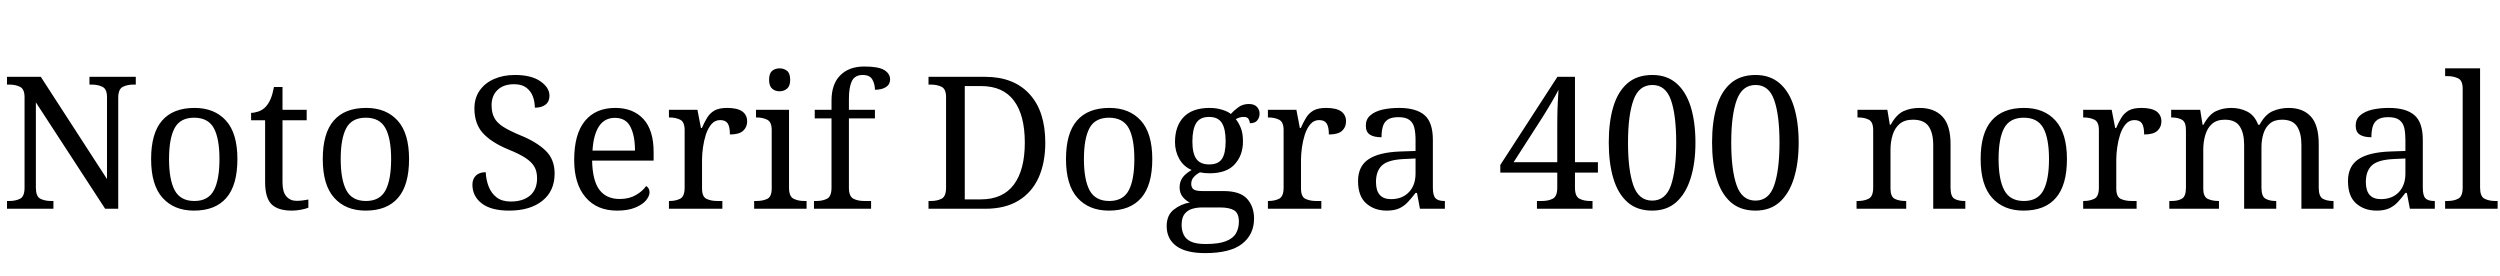 <svg xmlns="http://www.w3.org/2000/svg" xmlns:xlink="http://www.w3.org/1999/xlink" width="324.768" height="35.856"><path fill="black" d="M6.94 27.12L0.91 27.12L0.91 26.11L1.22 26.11Q2.04 26.11 2.62 25.81Q3.19 25.51 3.19 24.38L3.19 24.38L3.19 12.62Q3.19 11.57 2.60 11.28Q2.02 10.99 1.22 10.99L1.22 10.99L0.91 10.99L0.91 9.98L5.30 9.98L13.90 23.26L13.90 12.62Q13.90 11.57 13.31 11.28Q12.72 10.99 11.93 10.99L11.93 10.99L11.62 10.99L11.62 9.98L17.64 9.98L17.64 10.99L17.33 10.99Q16.51 10.99 15.94 11.29Q15.36 11.59 15.36 12.72L15.36 12.72L15.36 27.12L13.66 27.12L4.66 13.30L4.66 24.38Q4.66 25.51 5.23 25.81Q5.81 26.11 6.62 26.11L6.62 26.11L6.94 26.11L6.94 27.12ZM25.20 27.36L25.20 27.36Q22.61 27.36 21.12 25.70Q19.63 24.05 19.63 20.66L19.63 20.66Q19.63 17.30 21.06 15.66Q22.49 14.02 25.27 14.02L25.27 14.02Q27.86 14.02 29.35 15.66Q30.84 17.30 30.84 20.66L30.84 20.66Q30.84 24.05 29.41 25.70Q27.98 27.36 25.20 27.36ZM25.25 26.11L25.25 26.11Q27.05 26.11 27.78 24.73Q28.51 23.35 28.51 20.66L28.51 20.66Q28.51 17.98 27.77 16.63Q27.02 15.29 25.22 15.29L25.22 15.29Q23.42 15.29 22.69 16.63Q21.96 17.98 21.96 20.66L21.96 20.66Q21.96 23.35 22.70 24.73Q23.45 26.11 25.25 26.11ZM37.92 27.36L37.92 27.36Q36.10 27.36 35.27 26.53Q34.44 25.70 34.44 23.64L34.44 23.64L34.44 15.62L32.62 15.62L32.62 14.66Q33.05 14.66 33.58 14.48Q34.10 14.30 34.49 13.90L34.49 13.90Q34.90 13.46 35.16 12.84Q35.42 12.22 35.59 11.30L35.59 11.30L36.70 11.30L36.70 14.26L39.84 14.26L39.84 15.62L36.70 15.62L36.70 23.71Q36.70 24.94 37.20 25.51Q37.70 26.09 38.52 26.09L38.52 26.09Q38.95 26.09 39.31 26.04Q39.67 25.99 40.06 25.92L40.06 25.92L40.06 26.98Q39.74 27.12 39.12 27.24Q38.50 27.36 37.92 27.36ZM47.50 27.36L47.50 27.36Q44.90 27.36 43.42 25.70Q41.93 24.05 41.93 20.66L41.93 20.66Q41.93 17.30 43.36 15.66Q44.78 14.02 47.57 14.02L47.57 14.02Q50.16 14.02 51.65 15.66Q53.14 17.30 53.14 20.66L53.14 20.66Q53.14 24.05 51.71 25.70Q50.28 27.36 47.50 27.36ZM47.54 26.11L47.54 26.11Q49.34 26.11 50.08 24.73Q50.81 23.35 50.81 20.66L50.81 20.66Q50.81 17.98 50.06 16.63Q49.32 15.29 47.52 15.29L47.52 15.29Q45.72 15.29 44.99 16.63Q44.26 17.98 44.26 20.66L44.26 20.66Q44.26 23.35 45.00 24.73Q45.74 26.11 47.54 26.11ZM66.14 27.36L66.14 27.36Q63.79 27.36 62.58 26.42Q61.37 25.49 61.37 23.98L61.37 23.98Q61.37 23.26 61.82 22.81Q62.28 22.37 63.10 22.37L63.10 22.37Q63.14 23.35 63.48 24.23Q63.82 25.10 64.51 25.64Q65.21 26.18 66.34 26.18L66.34 26.18Q67.94 26.18 68.86 25.40Q69.77 24.62 69.77 23.16L69.77 23.16Q69.77 22.27 69.42 21.66Q69.07 21.05 68.27 20.52Q67.46 19.99 66.05 19.42L66.05 19.42Q63.82 18.50 62.72 17.28Q61.63 16.06 61.63 14.09L61.63 14.09Q61.63 12.72 62.32 11.75Q63 10.78 64.19 10.26Q65.38 9.74 66.89 9.74L66.89 9.74Q69.02 9.74 70.20 10.56Q71.38 11.38 71.38 12.43L71.38 12.43Q71.38 13.20 70.86 13.60Q70.34 13.99 69.48 13.99L69.48 13.99Q69.48 13.25 69.23 12.55Q68.98 11.86 68.39 11.40Q67.80 10.94 66.79 10.94L66.79 10.94Q65.40 10.94 64.63 11.69Q63.86 12.43 63.86 13.68L63.86 13.68Q63.86 14.64 64.21 15.30Q64.56 15.96 65.38 16.48Q66.19 16.99 67.58 17.57L67.58 17.57Q69.70 18.43 70.87 19.56Q72.05 20.69 72.05 22.54L72.05 22.54Q72.05 24.82 70.45 26.09Q68.86 27.36 66.14 27.36ZM80.16 27.36L80.16 27.36Q77.54 27.36 76.07 25.63Q74.59 23.90 74.59 20.78L74.59 20.78Q74.59 17.42 75.98 15.72Q77.38 14.02 79.92 14.02L79.92 14.02Q82.25 14.02 83.58 15.46Q84.91 16.90 84.91 19.75L84.91 19.75L84.91 20.86L76.92 20.86Q76.97 23.47 77.87 24.66Q78.77 25.85 80.50 25.85L80.50 25.85Q81.74 25.85 82.62 25.33Q83.50 24.82 83.93 24.17L83.93 24.17Q84.10 24.24 84.24 24.46Q84.38 24.67 84.38 24.98L84.38 24.98Q84.38 25.46 83.93 26.02Q83.47 26.57 82.54 26.96Q81.60 27.36 80.16 27.36ZM76.97 19.56L82.49 19.56Q82.49 17.64 81.90 16.48Q81.31 15.31 79.87 15.31L79.87 15.31Q78.55 15.31 77.82 16.40Q77.09 17.50 76.97 19.56L76.97 19.56ZM93.84 27.12L86.90 27.12L86.90 26.11L86.98 26.11Q87.79 26.11 88.37 25.81Q88.94 25.51 88.94 24.38L88.94 24.38L88.94 16.90Q88.94 15.84 88.36 15.55Q87.77 15.26 86.98 15.26L86.98 15.26L86.90 15.26L86.90 14.26L90.60 14.26L91.06 16.63L91.18 16.63Q91.49 15.91 91.85 15.31Q92.21 14.71 92.81 14.36Q93.41 14.02 94.46 14.02L94.46 14.02Q95.78 14.02 96.42 14.47Q97.06 14.93 97.06 15.77L97.06 15.77Q97.06 16.51 96.54 16.99Q96.02 17.47 94.82 17.47L94.82 17.47Q94.82 16.49 94.54 16.04Q94.25 15.60 93.55 15.60L93.55 15.60Q92.88 15.60 92.42 16.13Q91.97 16.66 91.70 17.47Q91.44 18.29 91.32 19.16Q91.20 20.04 91.20 20.74L91.20 20.74L91.20 24.50Q91.20 25.56 91.79 25.84Q92.38 26.11 93.17 26.11L93.17 26.11L93.84 26.11L93.84 27.12ZM101.28 11.86L101.28 11.86Q100.70 11.86 100.31 11.52Q99.91 11.18 99.91 10.37L99.91 10.37Q99.91 9.53 100.31 9.20Q100.70 8.88 101.28 8.88L101.28 8.88Q101.83 8.88 102.24 9.20Q102.65 9.53 102.65 10.37L102.65 10.37Q102.65 11.18 102.24 11.52Q101.83 11.86 101.28 11.86ZM104.78 27.12L97.97 27.12L97.97 26.11L98.28 26.11Q99.07 26.11 99.66 25.84Q100.25 25.56 100.25 24.50L100.25 24.50L100.25 16.90Q100.25 15.84 99.66 15.55Q99.07 15.26 98.28 15.26L98.28 15.26L98.21 15.26L98.21 14.26L102.50 14.26L102.50 24.38Q102.50 25.51 103.08 25.81Q103.66 26.11 104.47 26.11L104.47 26.11L104.78 26.11L104.78 27.12ZM113.16 27.12L105.74 27.12L105.74 26.11L106.06 26.11Q106.87 26.11 107.45 25.81Q108.02 25.51 108.02 24.38L108.02 24.38L108.02 15.38L105.84 15.38L105.84 14.26L108.02 14.26L108.02 13.06Q108.02 10.92 109.16 9.78Q110.30 8.64 112.27 8.64L112.27 8.64Q114.14 8.64 114.89 9.11Q115.63 9.58 115.63 10.32L115.63 10.32Q115.63 10.97 115.08 11.32Q114.53 11.66 113.66 11.66L113.66 11.66Q113.66 10.94 113.33 10.34Q112.99 9.74 112.08 9.74L112.08 9.74Q111.05 9.74 110.66 10.54Q110.28 11.33 110.28 12.84L110.28 12.84L110.28 14.26L113.66 14.26L113.66 15.38L110.28 15.38L110.28 24.38Q110.28 25.51 110.86 25.81Q111.43 26.11 112.25 26.11L112.25 26.11L113.16 26.11L113.16 27.12ZM127.97 27.12L120.62 27.12L120.62 26.11L120.94 26.11Q121.75 26.11 122.33 25.81Q122.90 25.51 122.90 24.38L122.90 24.38L122.90 12.62Q122.90 11.57 122.32 11.28Q121.73 10.99 120.94 10.99L120.94 10.99L120.62 10.99L120.62 9.98L127.97 9.98Q131.69 9.98 133.74 12.22Q135.79 14.45 135.79 18.53L135.79 18.53Q135.79 21.14 134.92 23.08Q134.04 25.01 132.31 26.06Q130.58 27.12 127.97 27.12L127.97 27.12ZM125.33 25.90L127.42 25.90Q130.27 25.90 131.70 23.99Q133.13 22.08 133.13 18.53L133.13 18.53Q133.13 14.95 131.71 13.07Q130.30 11.18 127.44 11.18L127.44 11.18L125.33 11.18L125.33 25.90ZM144.05 27.36L144.05 27.36Q141.46 27.36 139.97 25.70Q138.48 24.05 138.48 20.66L138.48 20.66Q138.48 17.30 139.91 15.66Q141.34 14.02 144.12 14.02L144.12 14.02Q146.71 14.02 148.20 15.66Q149.69 17.30 149.69 20.66L149.69 20.66Q149.69 24.05 148.26 25.70Q146.83 27.36 144.05 27.36ZM144.10 26.11L144.10 26.11Q145.90 26.11 146.63 24.73Q147.36 23.35 147.36 20.66L147.36 20.66Q147.36 17.98 146.62 16.63Q145.87 15.29 144.07 15.29L144.07 15.29Q142.27 15.29 141.54 16.63Q140.81 17.98 140.81 20.66L140.81 20.66Q140.81 23.35 141.55 24.73Q142.30 26.11 144.10 26.11ZM156.55 32.88L156.55 32.88Q154.06 32.88 152.81 31.96Q151.56 31.03 151.56 29.38L151.56 29.38Q151.56 27.96 152.47 27.24Q153.38 26.52 154.56 26.30L154.56 26.30Q154.08 26.09 153.66 25.60Q153.24 25.10 153.24 24.34L153.24 24.34Q153.24 23.62 153.61 23.09Q153.98 22.56 154.80 22.08L154.80 22.08Q153.77 21.65 153.20 20.65Q152.64 19.66 152.64 18.46L152.64 18.46Q152.64 16.39 153.77 15.20Q154.90 14.02 157.15 14.02L157.15 14.02Q158.02 14.02 158.78 14.26Q159.55 14.50 159.89 14.81L159.89 14.81Q160.22 14.42 160.82 13.97Q161.42 13.51 162.22 13.51L162.22 13.51Q162.94 13.51 163.28 13.88Q163.63 14.26 163.63 14.76L163.63 14.76Q163.63 15.26 163.33 15.64Q163.03 16.01 162.36 16.01L162.36 16.01Q162.36 15.74 162.20 15.47Q162.05 15.19 161.57 15.19L161.57 15.19Q161.02 15.19 160.54 15.48L160.54 15.48Q160.94 15.98 161.21 16.67Q161.47 17.35 161.47 18.38L161.47 18.38Q161.47 20.16 160.40 21.34Q159.34 22.51 157.15 22.51L157.15 22.51Q156.86 22.51 156.49 22.48Q156.12 22.44 155.88 22.39L155.88 22.39Q155.42 22.63 155.09 22.99Q154.75 23.35 154.75 23.90L154.75 23.90Q154.75 24.34 155.03 24.58Q155.30 24.82 156.24 24.82L156.24 24.82L158.95 24.82Q161.09 24.82 162 25.82Q162.91 26.83 162.91 28.39L162.91 28.39Q162.91 30.46 161.36 31.67Q159.82 32.88 156.55 32.88ZM157.08 21.36L157.08 21.36Q158.26 21.36 158.74 20.64Q159.22 19.92 159.22 18.36L159.22 18.36Q159.22 16.73 158.72 15.96Q158.23 15.19 157.06 15.19L157.06 15.19Q155.90 15.19 155.40 15.98Q154.90 16.78 154.90 18.38L154.90 18.38Q154.90 19.92 155.41 20.64Q155.93 21.36 157.08 21.36ZM156.60 31.70L156.60 31.70Q158.33 31.70 159.26 31.33Q160.20 30.96 160.57 30.30Q160.94 29.64 160.94 28.80L160.94 28.80Q160.94 27.70 160.32 27.32Q159.70 26.95 158.50 26.95L158.50 26.95L156.14 26.95Q155.47 26.95 154.87 27.13Q154.27 27.31 153.89 27.79Q153.50 28.27 153.50 29.23L153.50 29.23Q153.50 29.93 153.77 30.49Q154.03 31.06 154.70 31.38Q155.38 31.70 156.60 31.70ZM171.65 27.12L164.71 27.12L164.71 26.11L164.78 26.11Q165.60 26.11 166.18 25.81Q166.75 25.51 166.75 24.38L166.75 24.38L166.75 16.90Q166.75 15.84 166.16 15.55Q165.58 15.26 164.78 15.26L164.78 15.26L164.71 15.26L164.71 14.26L168.41 14.26L168.86 16.63L168.98 16.63Q169.30 15.91 169.66 15.31Q170.02 14.71 170.62 14.36Q171.22 14.02 172.27 14.02L172.27 14.02Q173.59 14.02 174.23 14.47Q174.86 14.93 174.86 15.77L174.86 15.77Q174.86 16.51 174.35 16.99Q173.83 17.47 172.63 17.47L172.63 17.47Q172.63 16.49 172.34 16.04Q172.06 15.60 171.36 15.60L171.36 15.60Q170.69 15.60 170.23 16.13Q169.78 16.66 169.51 17.47Q169.25 18.29 169.13 19.16Q169.01 20.04 169.01 20.74L169.01 20.74L169.01 24.50Q169.01 25.56 169.60 25.84Q170.18 26.11 170.98 26.11L170.98 26.11L171.65 26.11L171.65 27.12ZM180.14 27.36L180.14 27.36Q178.54 27.36 177.48 26.42Q176.42 25.49 176.42 23.52L176.42 23.52Q176.42 21.60 177.78 20.69Q179.14 19.78 181.90 19.68L181.90 19.68L183.89 19.61L183.89 18.17Q183.89 17.30 183.74 16.64Q183.60 15.98 183.12 15.60Q182.64 15.22 181.66 15.22L181.66 15.22Q180.74 15.22 180.26 15.55Q179.78 15.89 179.63 16.48Q179.47 17.06 179.47 17.83L179.47 17.83Q178.46 17.83 177.95 17.48Q177.43 17.14 177.43 16.32L177.43 16.32Q177.43 15.48 178.02 14.98Q178.61 14.47 179.59 14.24Q180.58 14.02 181.75 14.02L181.75 14.02Q183.96 14.02 185.05 14.95Q186.14 15.89 186.14 18.17L186.14 18.17L186.14 24.38Q186.14 25.39 186.48 25.75Q186.82 26.11 187.63 26.11L187.63 26.11L187.70 26.11L187.70 27.12L184.46 27.12L184.08 25.06L183.89 25.06Q183.38 25.73 182.90 26.24Q182.42 26.76 181.79 27.06Q181.15 27.36 180.14 27.36ZM180.70 25.87L180.70 25.87Q182.16 25.87 183.02 24.97Q183.89 24.07 183.89 22.54L183.89 22.54L183.89 20.59L182.35 20.66Q180.31 20.76 179.53 21.49Q178.75 22.22 178.75 23.64L178.75 23.64Q178.75 25.87 180.70 25.87ZM206.88 27.12L199.66 27.12L199.66 26.11L200.33 26.11Q201.14 26.11 201.72 25.81Q202.30 25.51 202.30 24.38L202.30 24.38L202.30 22.42L194.90 22.42L194.90 21.43L202.32 9.98L204.60 9.98L204.60 21.07L207.58 21.07L207.58 22.42L204.60 22.42L204.60 24.38Q204.60 25.51 205.18 25.81Q205.75 26.11 206.57 26.11L206.57 26.11L206.88 26.11L206.88 27.12ZM200.30 15.36L196.63 21.07L202.30 21.07L202.30 16.63Q202.30 15.94 202.31 15.06Q202.32 14.18 202.37 13.30Q202.42 12.41 202.46 11.66L202.46 11.66Q202.34 11.90 202.08 12.38Q201.82 12.86 201.48 13.43Q201.14 13.99 200.83 14.51Q200.52 15.02 200.30 15.36L200.30 15.36ZM214.63 27.36L214.63 27.36Q212.66 27.36 211.42 26.26Q210.17 25.15 209.58 23.16Q208.99 21.17 208.99 18.50L208.99 18.50Q208.99 15.84 209.58 13.87Q210.17 11.90 211.42 10.82Q212.66 9.74 214.66 9.74L214.66 9.74Q216.53 9.74 217.78 10.82Q219.02 11.90 219.64 13.88Q220.25 15.86 220.25 18.53L220.25 18.53Q220.25 21.19 219.62 23.17Q219 25.15 217.76 26.26Q216.53 27.36 214.63 27.36ZM214.63 26.06L214.63 26.06Q216.38 26.06 217.07 24.07Q217.75 22.08 217.75 18.53L217.75 18.53Q217.75 14.95 217.07 13.00Q216.38 11.04 214.66 11.04L214.66 11.04Q212.90 11.04 212.20 13.00Q211.49 14.95 211.49 18.53L211.49 18.53Q211.49 22.08 212.18 24.07Q212.88 26.06 214.63 26.06ZM228.05 27.36L228.05 27.36Q226.08 27.36 224.83 26.26Q223.58 25.15 223.00 23.16Q222.41 21.17 222.41 18.50L222.41 18.50Q222.41 15.84 223.00 13.87Q223.58 11.90 224.83 10.82Q226.08 9.74 228.07 9.74L228.07 9.74Q229.94 9.74 231.19 10.82Q232.44 11.90 233.05 13.88Q233.66 15.86 233.66 18.53L233.66 18.53Q233.66 21.19 233.04 23.17Q232.42 25.15 231.18 26.26Q229.94 27.36 228.05 27.36ZM228.05 26.06L228.05 26.06Q229.80 26.06 230.48 24.07Q231.17 22.08 231.17 18.53L231.17 18.53Q231.17 14.95 230.48 13.00Q229.80 11.04 228.07 11.04L228.07 11.04Q226.32 11.04 225.61 13.00Q224.90 14.95 224.90 18.53L224.90 18.53Q224.90 22.08 225.60 24.07Q226.30 26.06 228.05 26.06ZM247.63 27.12L241.18 27.12L241.18 26.11L241.37 26.11Q242.18 26.11 242.76 25.81Q243.34 25.51 243.34 24.38L243.34 24.38L243.34 16.90Q243.34 15.84 242.77 15.55Q242.21 15.26 241.42 15.26L241.42 15.26L241.30 15.26L241.30 14.26L245.18 14.26L245.50 16.20L245.62 16.20Q246.36 14.86 247.28 14.44Q248.21 14.02 249.36 14.02L249.36 14.02Q251.26 14.02 252.32 15.13Q253.39 16.25 253.39 18.72L253.39 18.72L253.39 24.38Q253.39 25.51 253.88 25.81Q254.38 26.11 255.19 26.11L255.19 26.11L255.31 26.11L255.31 27.12L251.14 27.12L251.14 18.84Q251.14 17.28 250.55 16.42Q249.96 15.55 248.50 15.55L248.50 15.55Q247.42 15.55 246.78 16.09Q246.14 16.63 245.87 17.52Q245.59 18.41 245.59 19.44L245.59 19.44L245.59 24.50Q245.59 25.56 246.16 25.84Q246.72 26.11 247.51 26.11L247.51 26.11L247.63 26.11L247.63 27.12ZM262.87 27.36L262.87 27.36Q260.28 27.36 258.79 25.70Q257.30 24.05 257.30 20.66L257.30 20.66Q257.30 17.30 258.73 15.66Q260.16 14.02 262.94 14.02L262.94 14.02Q265.54 14.02 267.02 15.66Q268.51 17.30 268.51 20.66L268.51 20.66Q268.51 24.05 267.08 25.70Q265.66 27.36 262.87 27.36ZM262.92 26.11L262.92 26.11Q264.72 26.11 265.45 24.73Q266.18 23.35 266.18 20.66L266.18 20.66Q266.18 17.98 265.44 16.63Q264.70 15.29 262.90 15.29L262.90 15.29Q261.10 15.29 260.36 16.63Q259.63 17.98 259.63 20.66L259.63 20.66Q259.63 23.35 260.38 24.73Q261.12 26.11 262.92 26.11ZM277.56 27.12L270.62 27.12L270.62 26.11L270.70 26.11Q271.51 26.11 272.09 25.81Q272.66 25.51 272.66 24.38L272.66 24.38L272.66 16.90Q272.66 15.84 272.08 15.55Q271.49 15.26 270.70 15.26L270.70 15.26L270.62 15.26L270.62 14.26L274.32 14.26L274.78 16.63L274.90 16.63Q275.21 15.91 275.57 15.31Q275.93 14.71 276.53 14.36Q277.13 14.02 278.18 14.02L278.18 14.02Q279.50 14.02 280.14 14.47Q280.78 14.93 280.78 15.77L280.78 15.77Q280.78 16.51 280.26 16.99Q279.74 17.47 278.54 17.47L278.54 17.47Q278.54 16.49 278.26 16.04Q277.97 15.60 277.27 15.60L277.27 15.60Q276.60 15.60 276.14 16.13Q275.69 16.66 275.42 17.47Q275.16 18.29 275.04 19.16Q274.92 20.04 274.92 20.74L274.92 20.74L274.92 24.50Q274.92 25.56 275.51 25.84Q276.10 26.11 276.89 26.11L276.89 26.11L277.56 26.11L277.56 27.12ZM288.26 27.12L281.81 27.12L281.81 26.11L282.12 26.11Q282.94 26.11 283.45 25.81Q283.97 25.51 283.97 24.38L283.97 24.38L283.97 16.90Q283.97 15.84 283.44 15.55Q282.91 15.26 282.12 15.26L282.12 15.26L282.05 15.26L282.05 14.26L285.82 14.26L286.13 16.20L286.25 16.20Q286.97 14.86 287.87 14.44Q288.77 14.02 289.87 14.02L289.87 14.02Q291.02 14.02 291.96 14.51Q292.90 15 293.35 16.20L293.35 16.20L293.54 16.20Q294.26 14.86 295.24 14.44Q296.21 14.02 297.31 14.02L297.31 14.02Q299.16 14.02 300.19 15.13Q301.22 16.25 301.22 18.72L301.22 18.72L301.22 24.38Q301.22 25.51 301.74 25.81Q302.26 26.11 303.07 26.11L303.07 26.11L303.14 26.11L303.14 27.12L298.97 27.12L298.97 18.84Q298.97 17.28 298.40 16.42Q297.84 15.55 296.45 15.55L296.45 15.55Q295.46 15.55 294.88 16.04Q294.29 16.54 294.04 17.35Q293.78 18.17 293.78 19.13L293.78 19.13L293.78 24.38Q293.78 25.51 294.30 25.81Q294.82 26.11 295.63 26.11L295.63 26.11L295.70 26.11L295.70 27.12L291.53 27.12L291.53 18.84Q291.53 17.28 290.96 16.42Q290.40 15.55 289.01 15.55L289.01 15.55Q287.98 15.55 287.36 16.09Q286.75 16.63 286.49 17.52Q286.22 18.41 286.22 19.44L286.22 19.44L286.22 24.50Q286.22 25.56 286.81 25.84Q287.40 26.11 288.19 26.11L288.19 26.11L288.26 26.11L288.26 27.12ZM308.74 27.36L308.74 27.36Q307.13 27.36 306.07 26.42Q305.02 25.49 305.02 23.52L305.02 23.52Q305.02 21.60 306.37 20.69Q307.73 19.78 310.49 19.68L310.49 19.68L312.48 19.61L312.48 18.17Q312.48 17.30 312.34 16.64Q312.19 15.98 311.71 15.60Q311.23 15.22 310.25 15.22L310.25 15.22Q309.34 15.22 308.86 15.55Q308.38 15.89 308.22 16.48Q308.06 17.06 308.06 17.83L308.06 17.83Q307.06 17.83 306.54 17.48Q306.02 17.14 306.02 16.32L306.02 16.32Q306.02 15.48 306.61 14.98Q307.20 14.47 308.18 14.24Q309.17 14.02 310.34 14.02L310.34 14.02Q312.55 14.02 313.64 14.95Q314.74 15.89 314.74 18.17L314.74 18.17L314.74 24.38Q314.74 25.39 315.07 25.75Q315.41 26.11 316.22 26.11L316.22 26.11L316.30 26.11L316.30 27.12L313.06 27.12L312.67 25.06L312.48 25.06Q311.98 25.73 311.50 26.24Q311.02 26.76 310.38 27.06Q309.74 27.36 308.74 27.36ZM309.29 25.87L309.29 25.87Q310.75 25.87 311.62 24.97Q312.48 24.07 312.48 22.54L312.48 22.54L312.48 20.59L310.94 20.66Q308.90 20.76 308.12 21.49Q307.34 22.22 307.34 23.64L307.34 23.64Q307.34 25.87 309.29 25.87ZM324.46 27.12L317.64 27.12L317.64 26.11L317.95 26.11Q318.77 26.11 319.34 25.81Q319.92 25.51 319.92 24.38L319.92 24.38L319.92 11.52Q319.92 10.46 319.33 10.18Q318.74 9.89 317.95 9.89L317.95 9.89L317.64 9.89L317.64 8.88L322.18 8.88L322.18 24.38Q322.18 25.51 322.75 25.81Q323.33 26.11 324.14 26.11L324.14 26.11L324.46 26.11L324.46 27.12Z"/></svg>